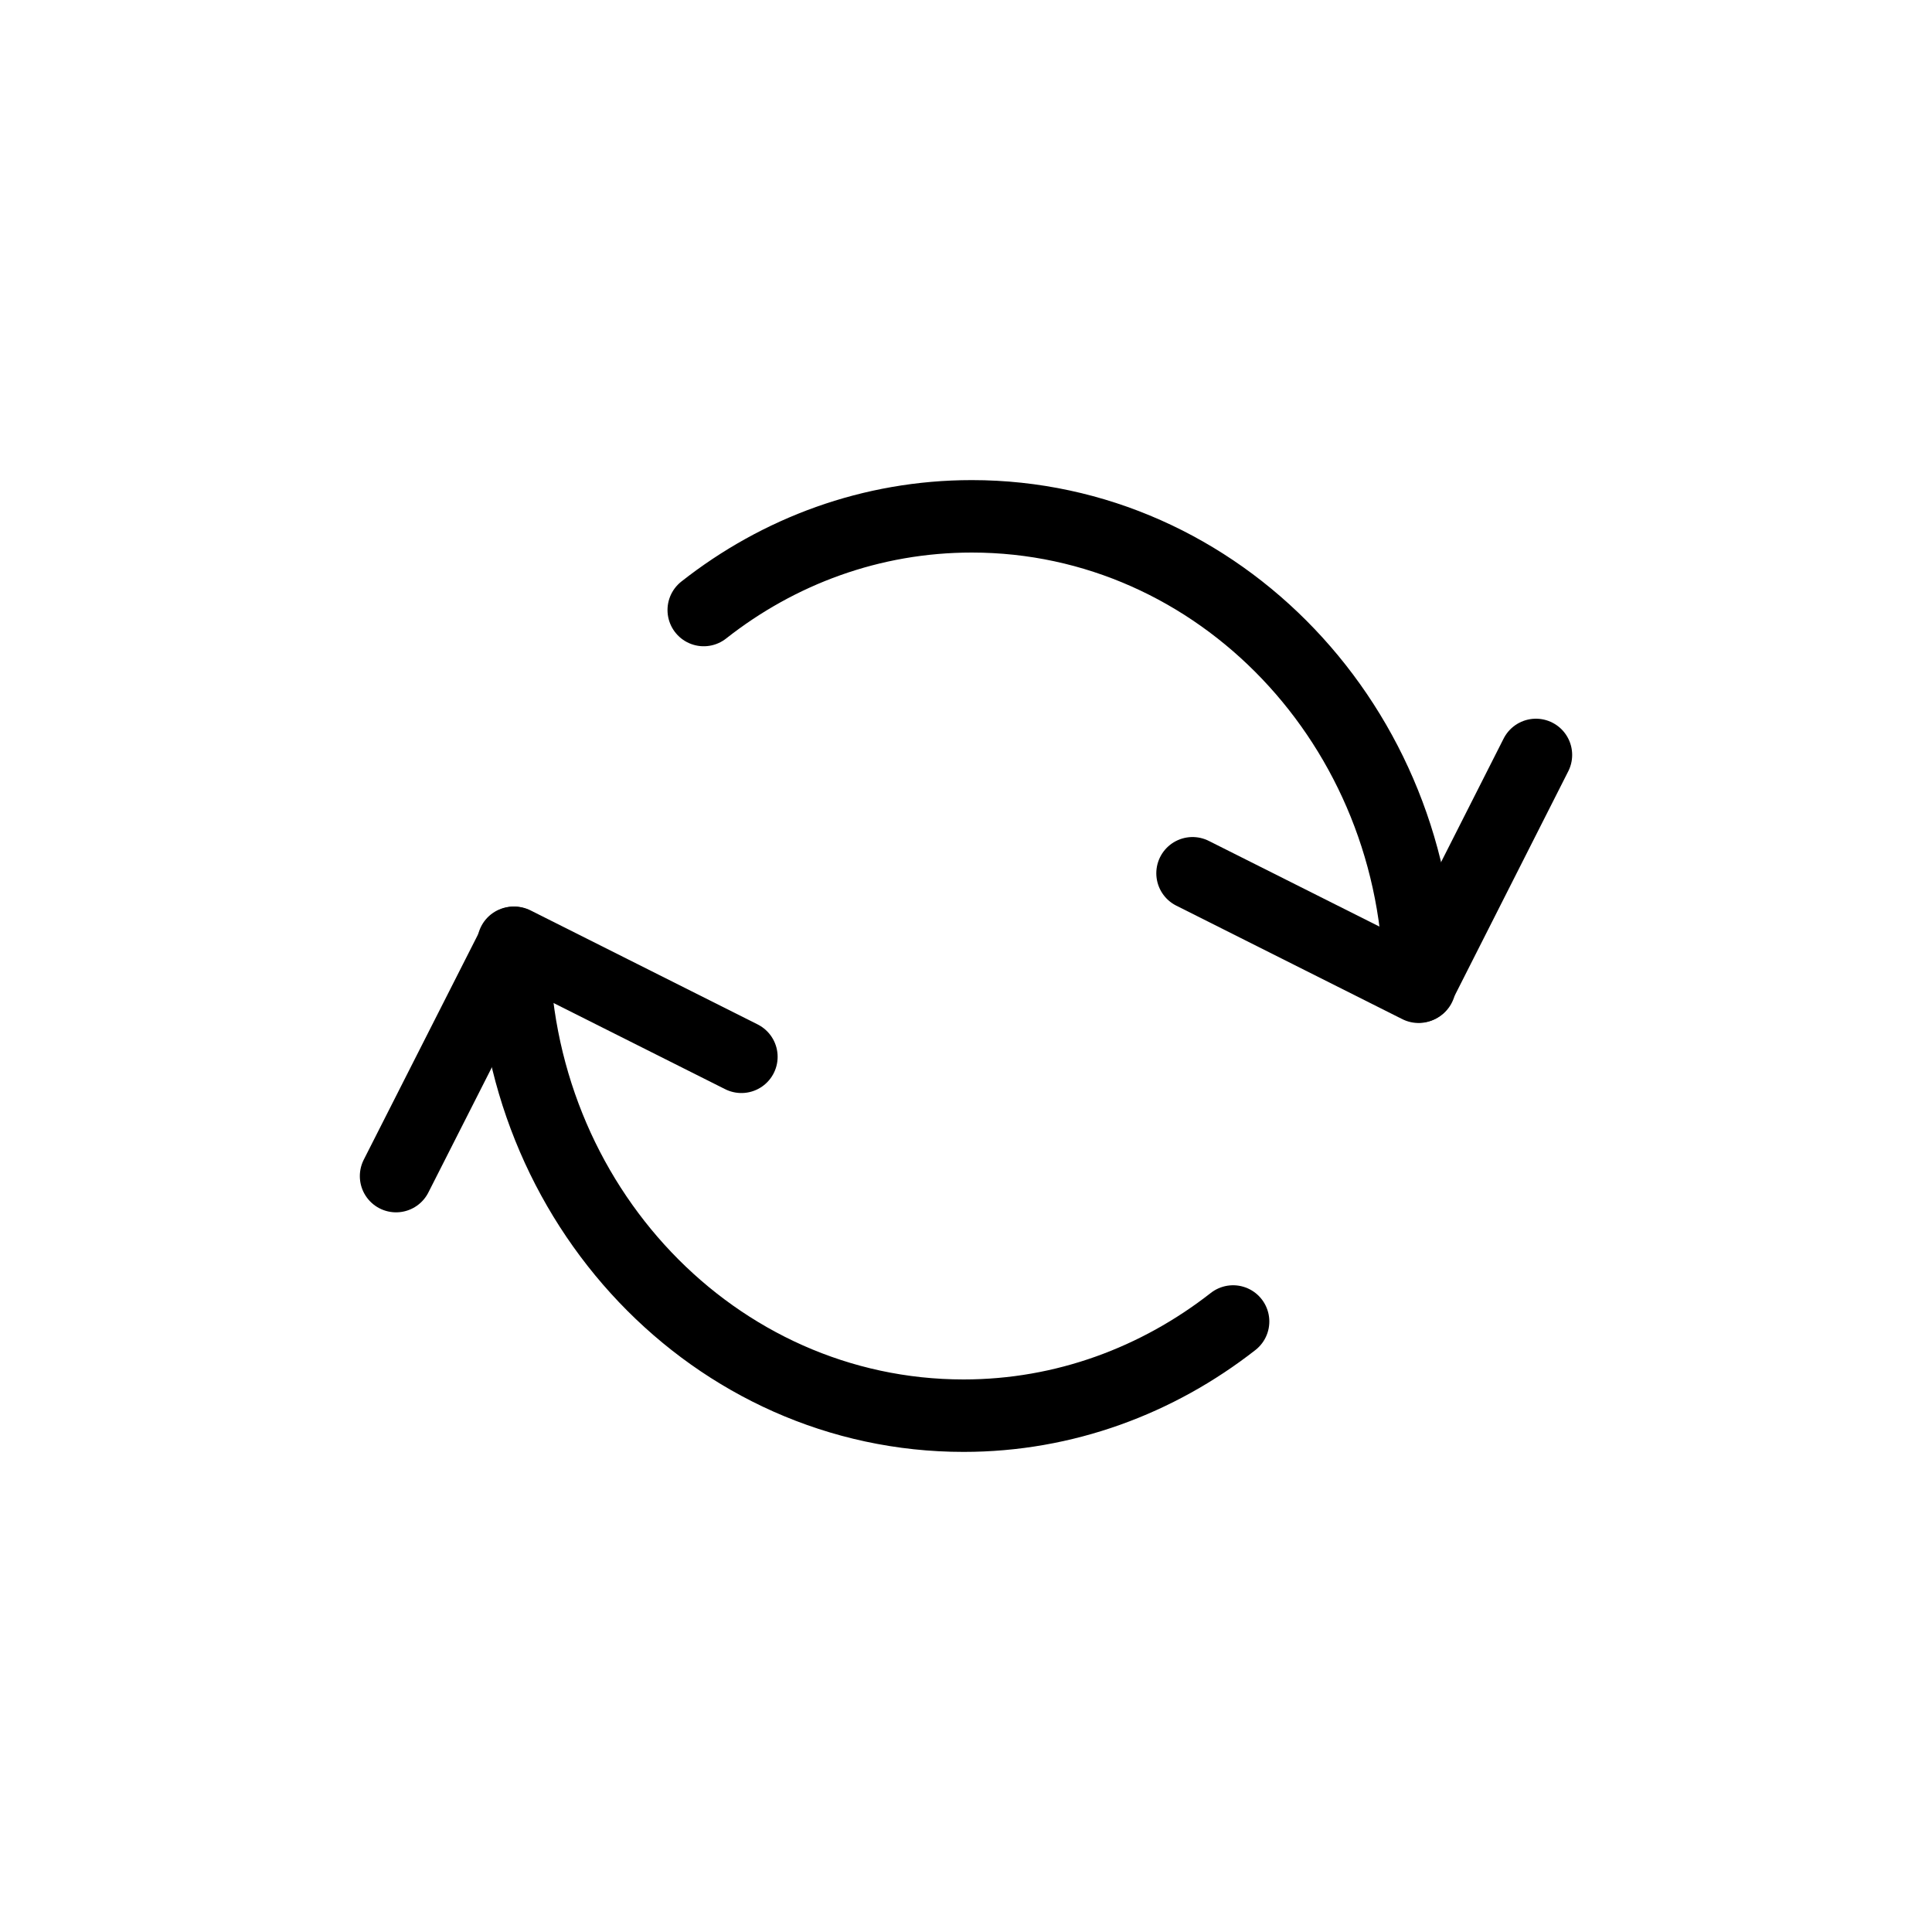 <svg width="40" height="40" viewBox="0 0 40 40" fill="none" xmlns="http://www.w3.org/2000/svg">
<path d="M25.53 27.36C23.97 28.58 22.04 29.31 19.95 29.31C14.8 29.31 10.63 24.93 10.63 19.52" stroke="black" stroke-width="1.5" stroke-miterlimit="10" stroke-linecap="round"/>
<path d="M15.35 21.88L10.65 19.52L8.2 24.35" stroke="black" stroke-width="1.5" stroke-miterlimit="10" stroke-linecap="round" stroke-linejoin="round"/>
<path d="M14.57 12.63C16.12 11.41 18.04 10.69 20.12 10.69C25.24 10.69 29.39 15.05 29.39 20.42" stroke="black" stroke-width="1.5" stroke-miterlimit="10" stroke-linecap="round"/>
<path d="M24.69 18.08L29.37 20.43L31.8 15.63" stroke="black" stroke-width="1.5" stroke-miterlimit="10" stroke-linecap="round" stroke-linejoin="round"/>
</svg>

